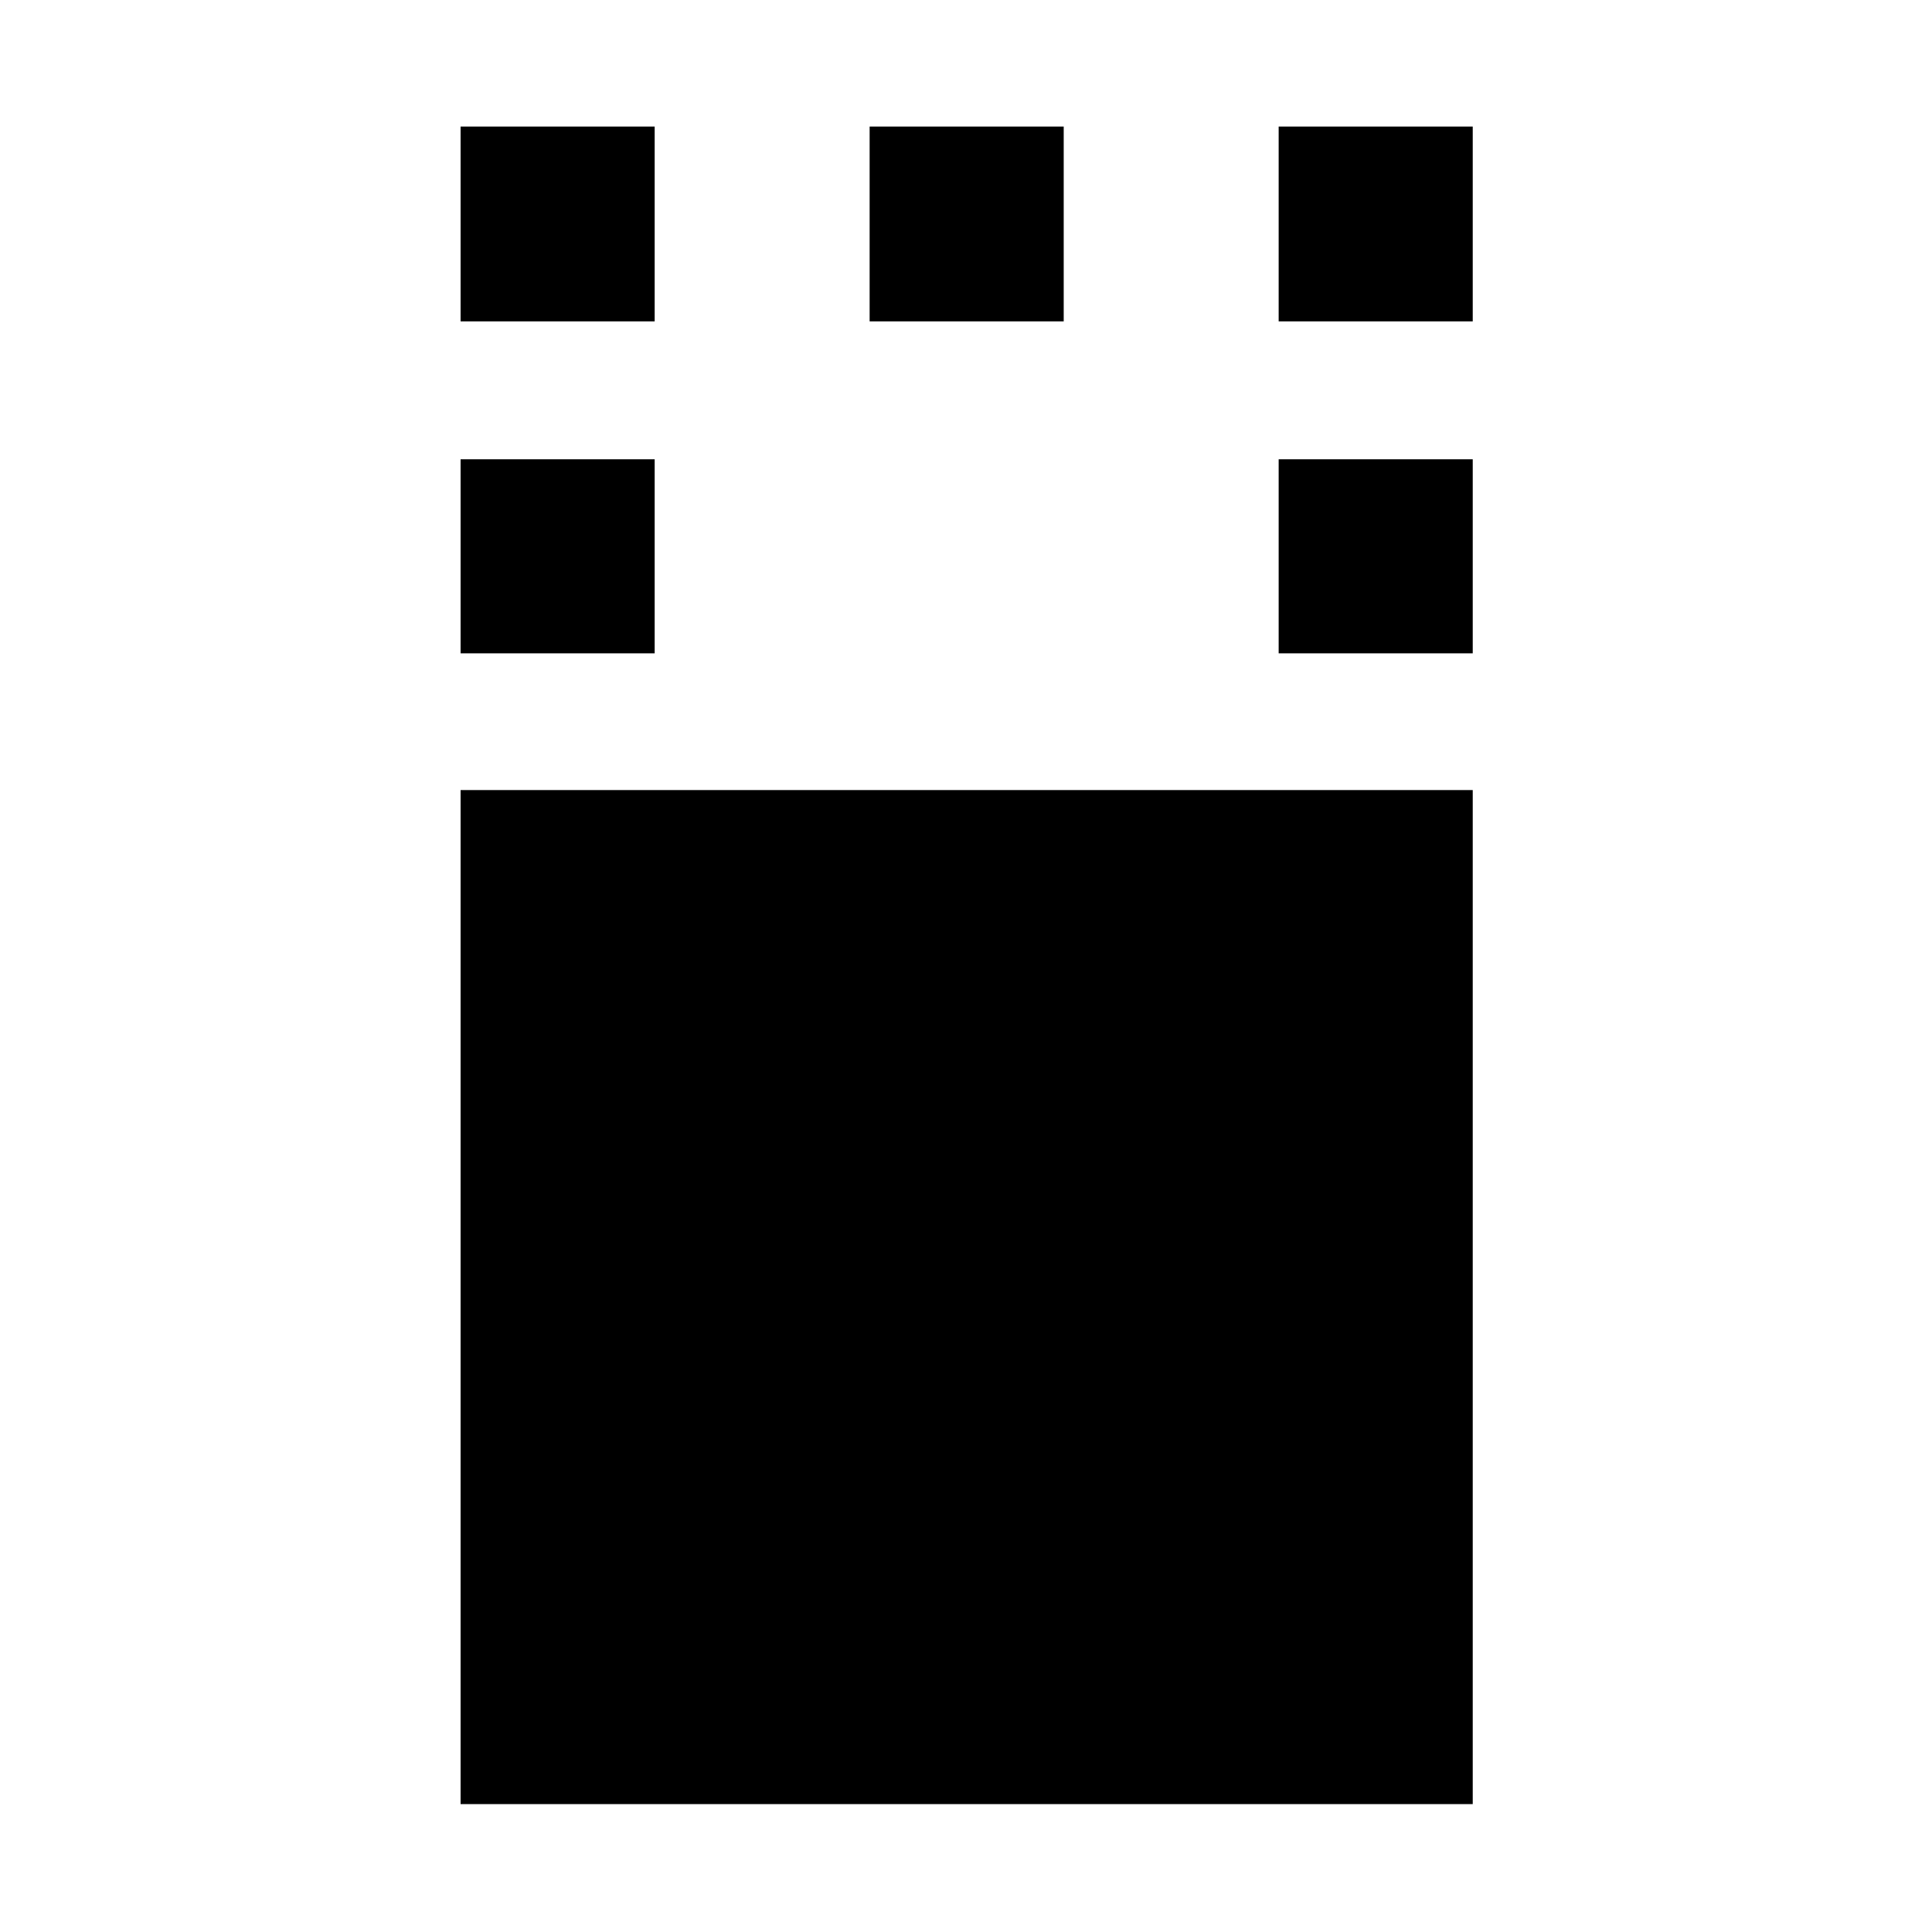 <svg xmlns="http://www.w3.org/2000/svg" height="40" viewBox="0 96 960 960" width="40"><path d="M228.869 992.449V488.58h502.928v503.869H228.869Zm0-571.812v-96.434h96.435v96.434h-96.435Zm406.494 0v-96.434h96.434v96.434h-96.434ZM228.869 255.695v-96.811h96.435v96.811h-96.435Zm203.247 0v-96.811h96.435v96.811h-96.435Zm203.247 0v-96.811h96.434v96.811h-96.434Z"/></svg>